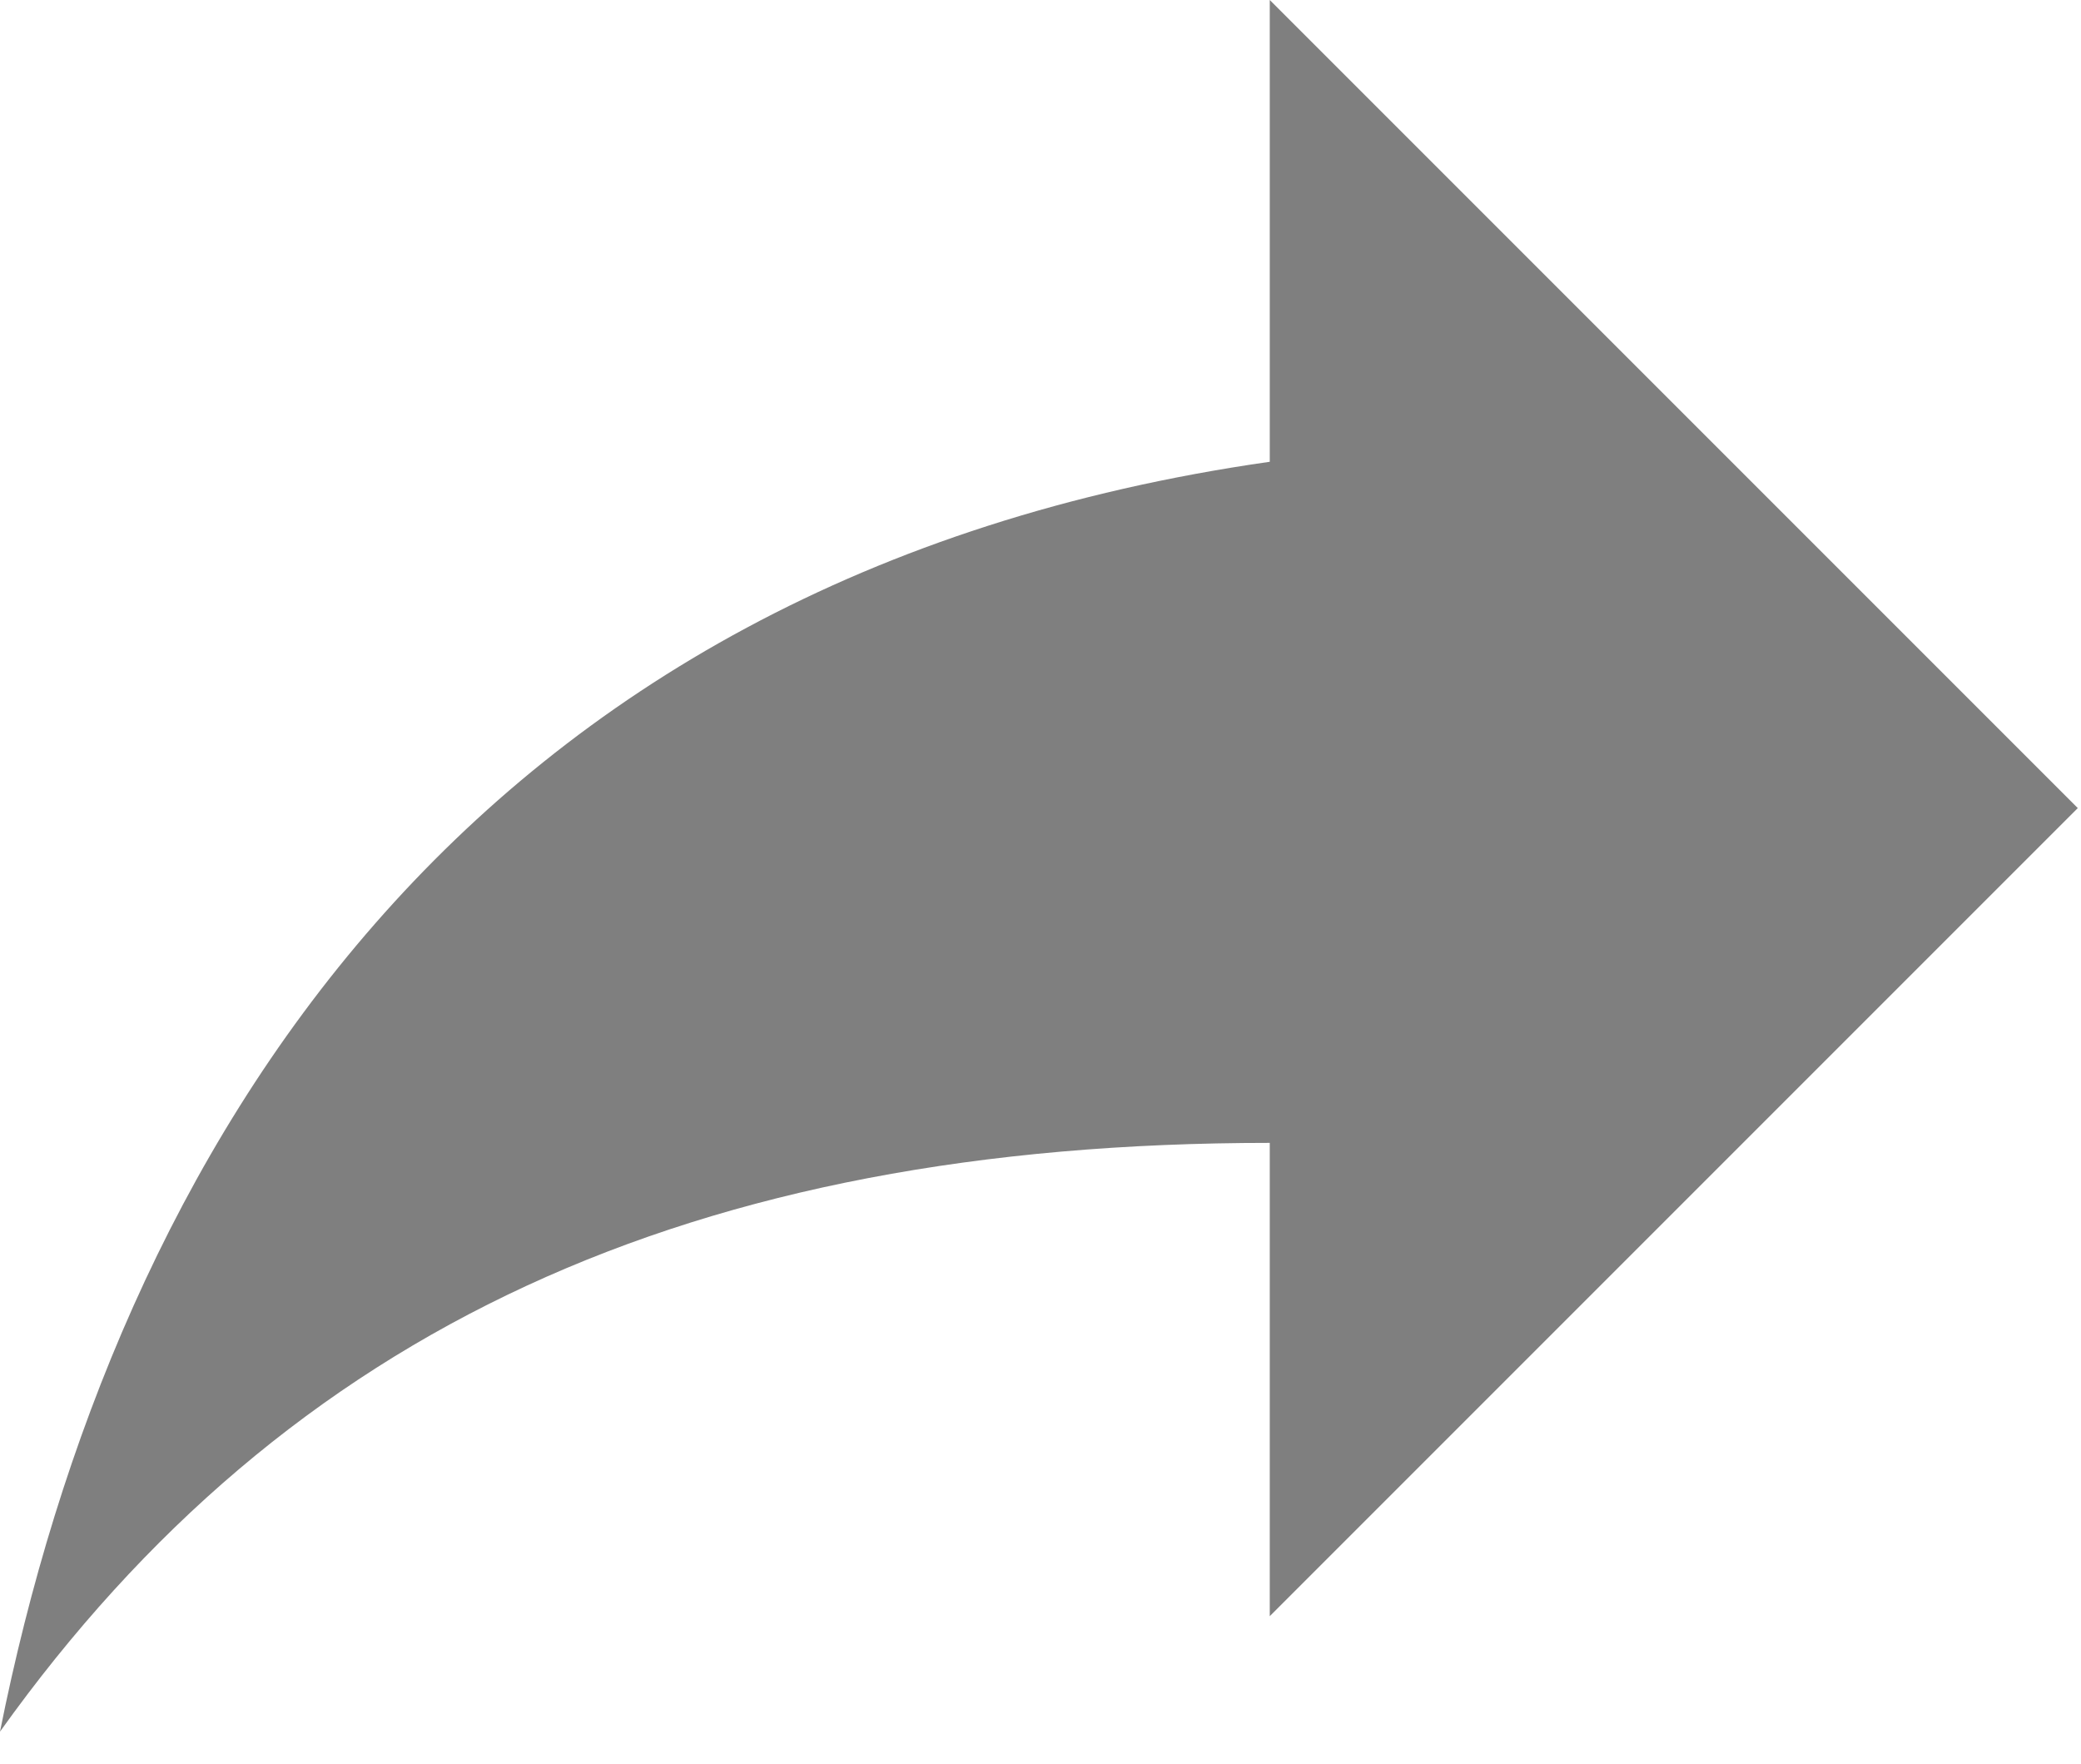 <svg width="59" height="50" viewBox="0 0 59 50" fill="none" xmlns="http://www.w3.org/2000/svg">
<path d="M58.909 22.909L36 -0V13.091C13.091 16.363 3.273 32.727 0 49.091C8.182 37.636 19.636 32.4 36 32.4V45.818L58.909 22.909Z" fill="black" fill-opacity="0.5"/>
</svg>

